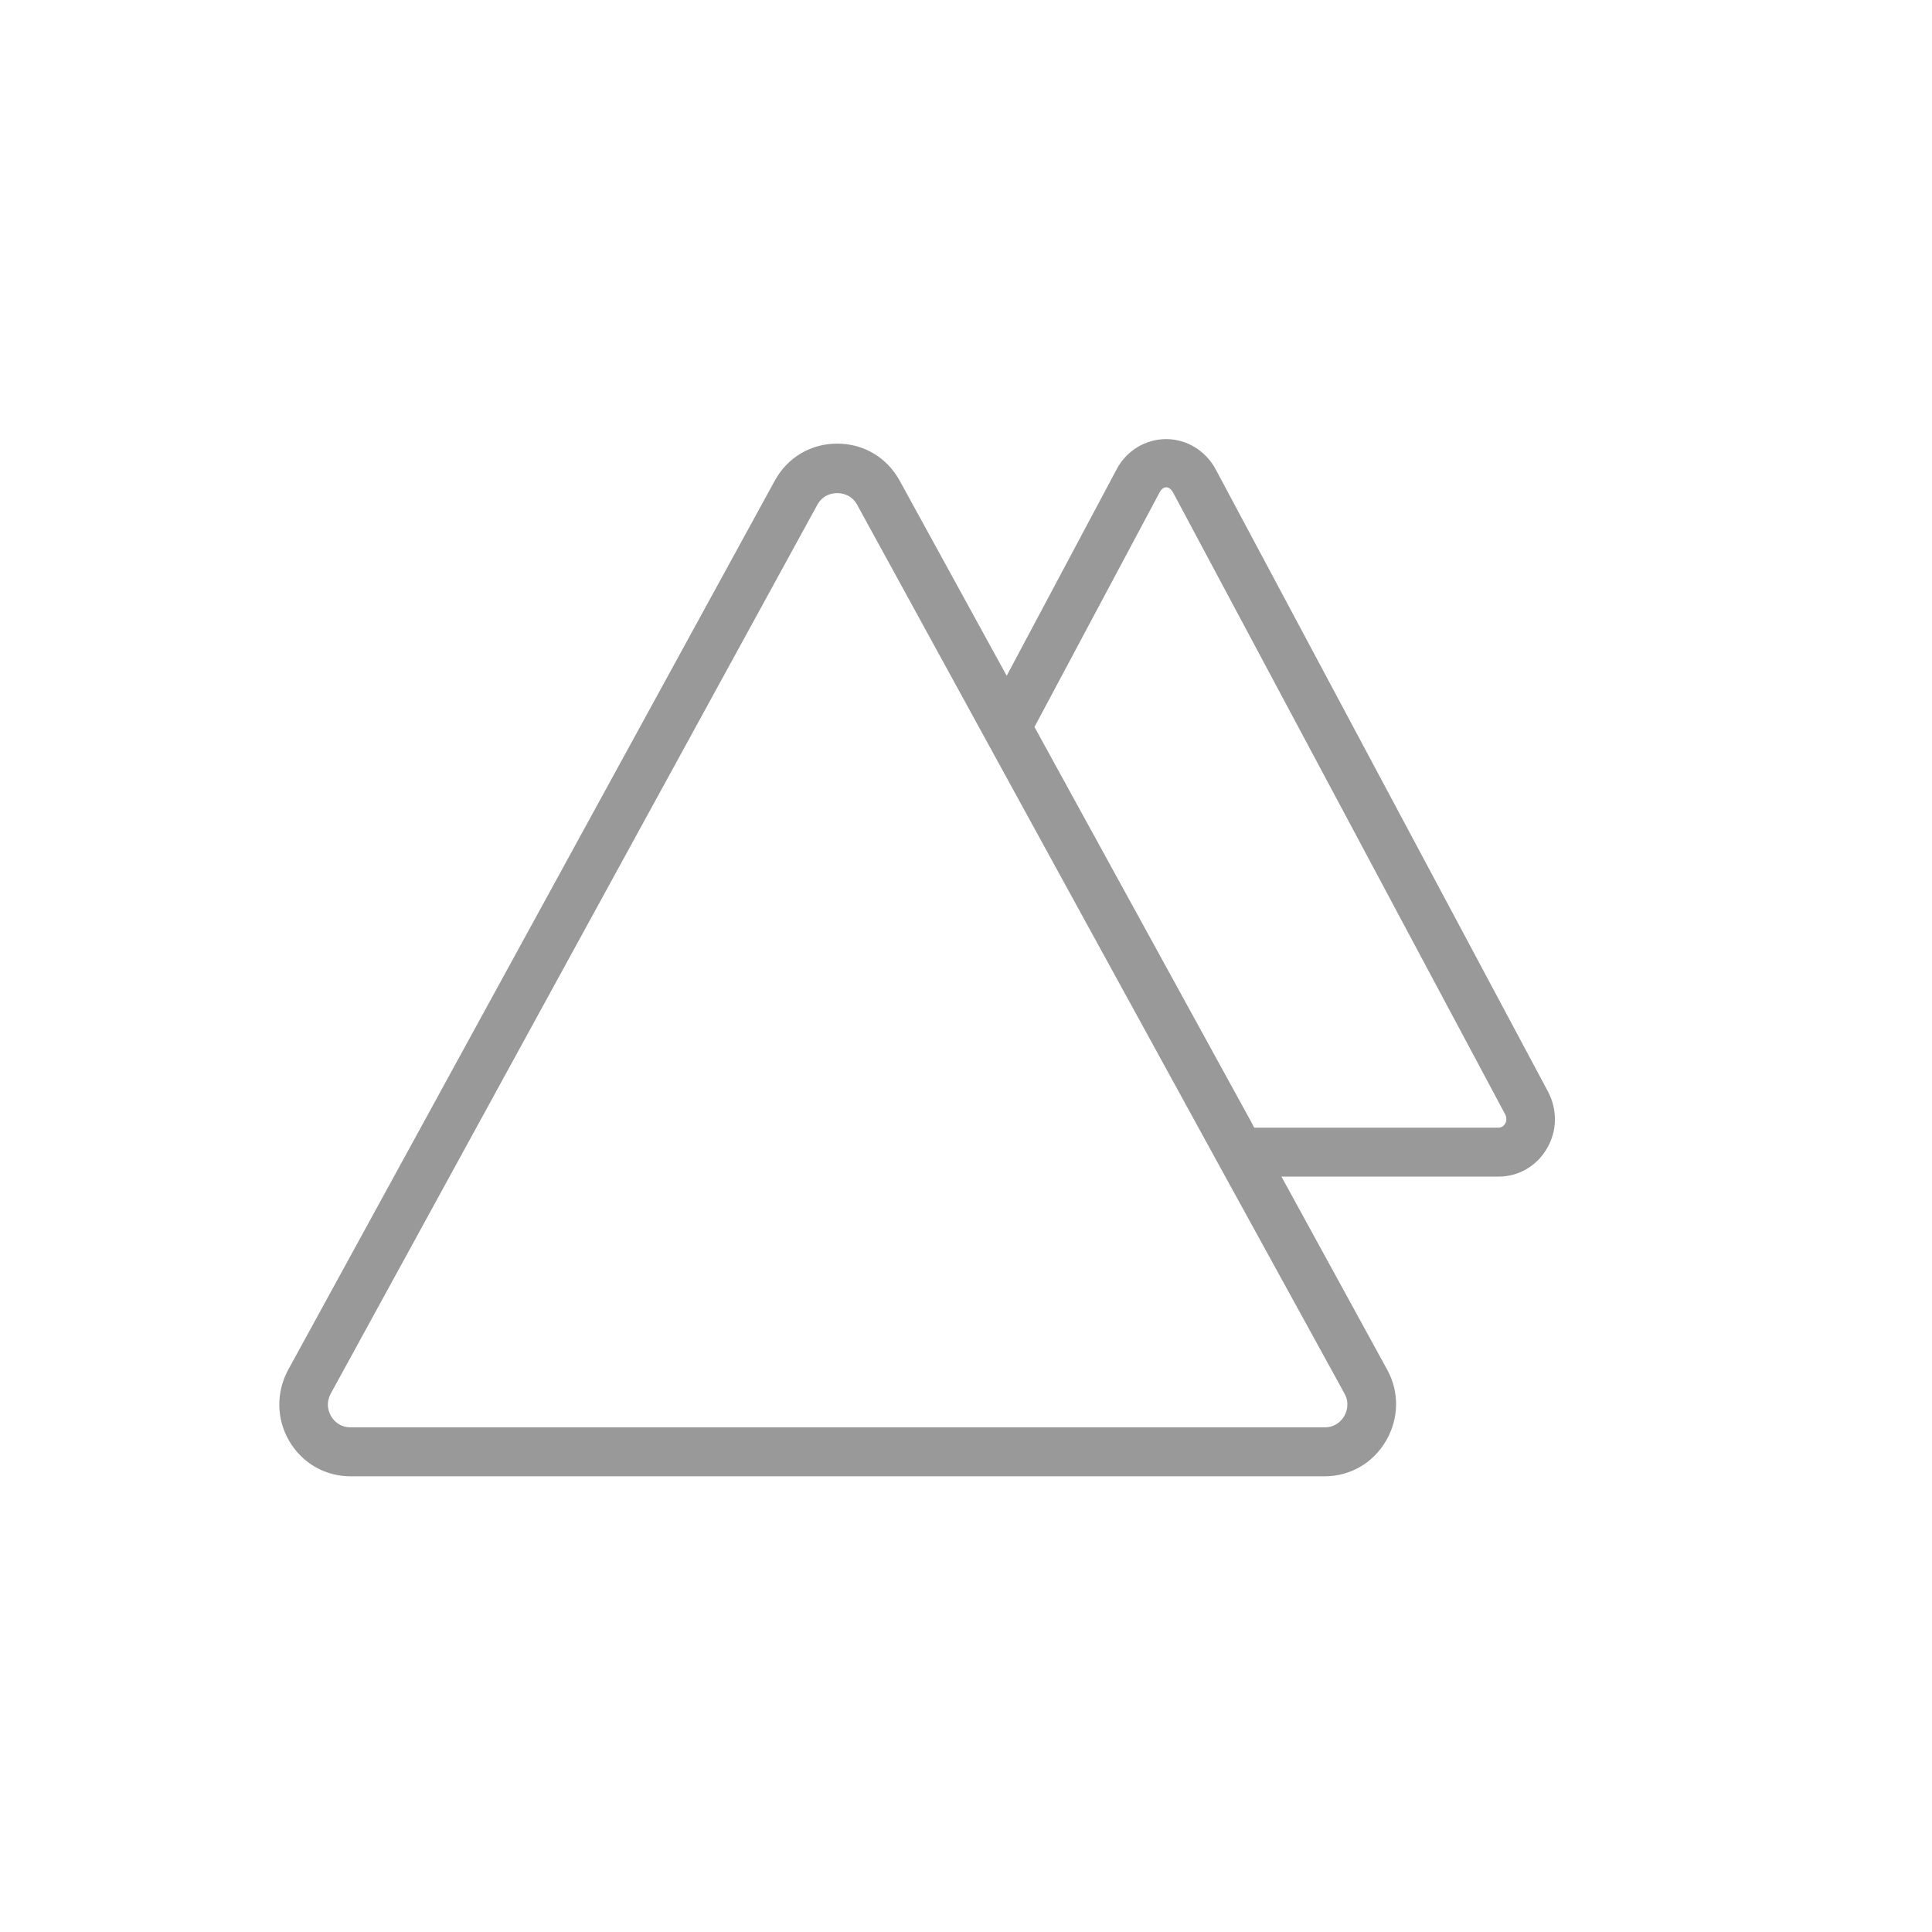 <?xml version="1.0" encoding="UTF-8"?>
<svg width="50px" height="50px" viewBox="0 0 50 50" version="1.1" xmlns="http://www.w3.org/2000/svg" xmlns:xlink="http://www.w3.org/1999/xlink">
    <!-- Generator: Sketch 48.2 (47327) - http://www.bohemiancoding.com/sketch -->
    <title>景区</title>
    <desc>Created with Sketch.</desc>
    <defs></defs>
    <g id="首页" stroke="none" stroke-width="1" fill="none" fill-rule="evenodd" transform="translate(-540, -1317)">
        <g id="景点-8" transform="translate(540, 1317)" fill="#999999" fill-rule="nonzero">
            <path d="M40.059,28.245 L31.46,12.143 C31.201,11.663 30.712,11.364 30.18,11.364 C29.648,11.364 29.152,11.663 28.9,12.143 L26.053,17.489 L23.285,12.442 C22.954,11.837 22.35,11.481 21.667,11.481 C20.984,11.481 20.38,11.837 20.05,12.442 L7.46,35.447 C7.144,36.029 7.151,36.714 7.482,37.289 C7.82,37.865 8.409,38.207 9.078,38.207 L34.278,38.207 C34.94,38.207 35.537,37.865 35.874,37.282 C36.205,36.707 36.22,36.022 35.896,35.44 L33.164,30.451 L38.779,30.451 C39.297,30.451 39.764,30.182 40.03,29.73 C40.303,29.271 40.311,28.718 40.059,28.245 Z M34.796,36.066 C34.94,36.328 34.839,36.561 34.789,36.648 C34.738,36.736 34.587,36.94 34.278,36.94 L9.078,36.94 C8.769,36.94 8.618,36.736 8.567,36.648 C8.517,36.561 8.416,36.335 8.56,36.066 L21.15,13.068 C21.301,12.791 21.559,12.762 21.667,12.762 C21.775,12.762 22.034,12.791 22.185,13.068 L27.383,22.557 L31.719,30.466 L34.796,36.066 Z M38.952,29.082 C38.923,29.126 38.873,29.184 38.779,29.184 L32.459,29.184 L32.395,29.06 L26.772,18.814 L30.008,12.748 C30.101,12.566 30.259,12.566 30.36,12.748 L38.959,28.849 C39.009,28.958 38.973,29.053 38.952,29.082 Z" id="Shape"></path>
        </g>
    </g>
</svg>